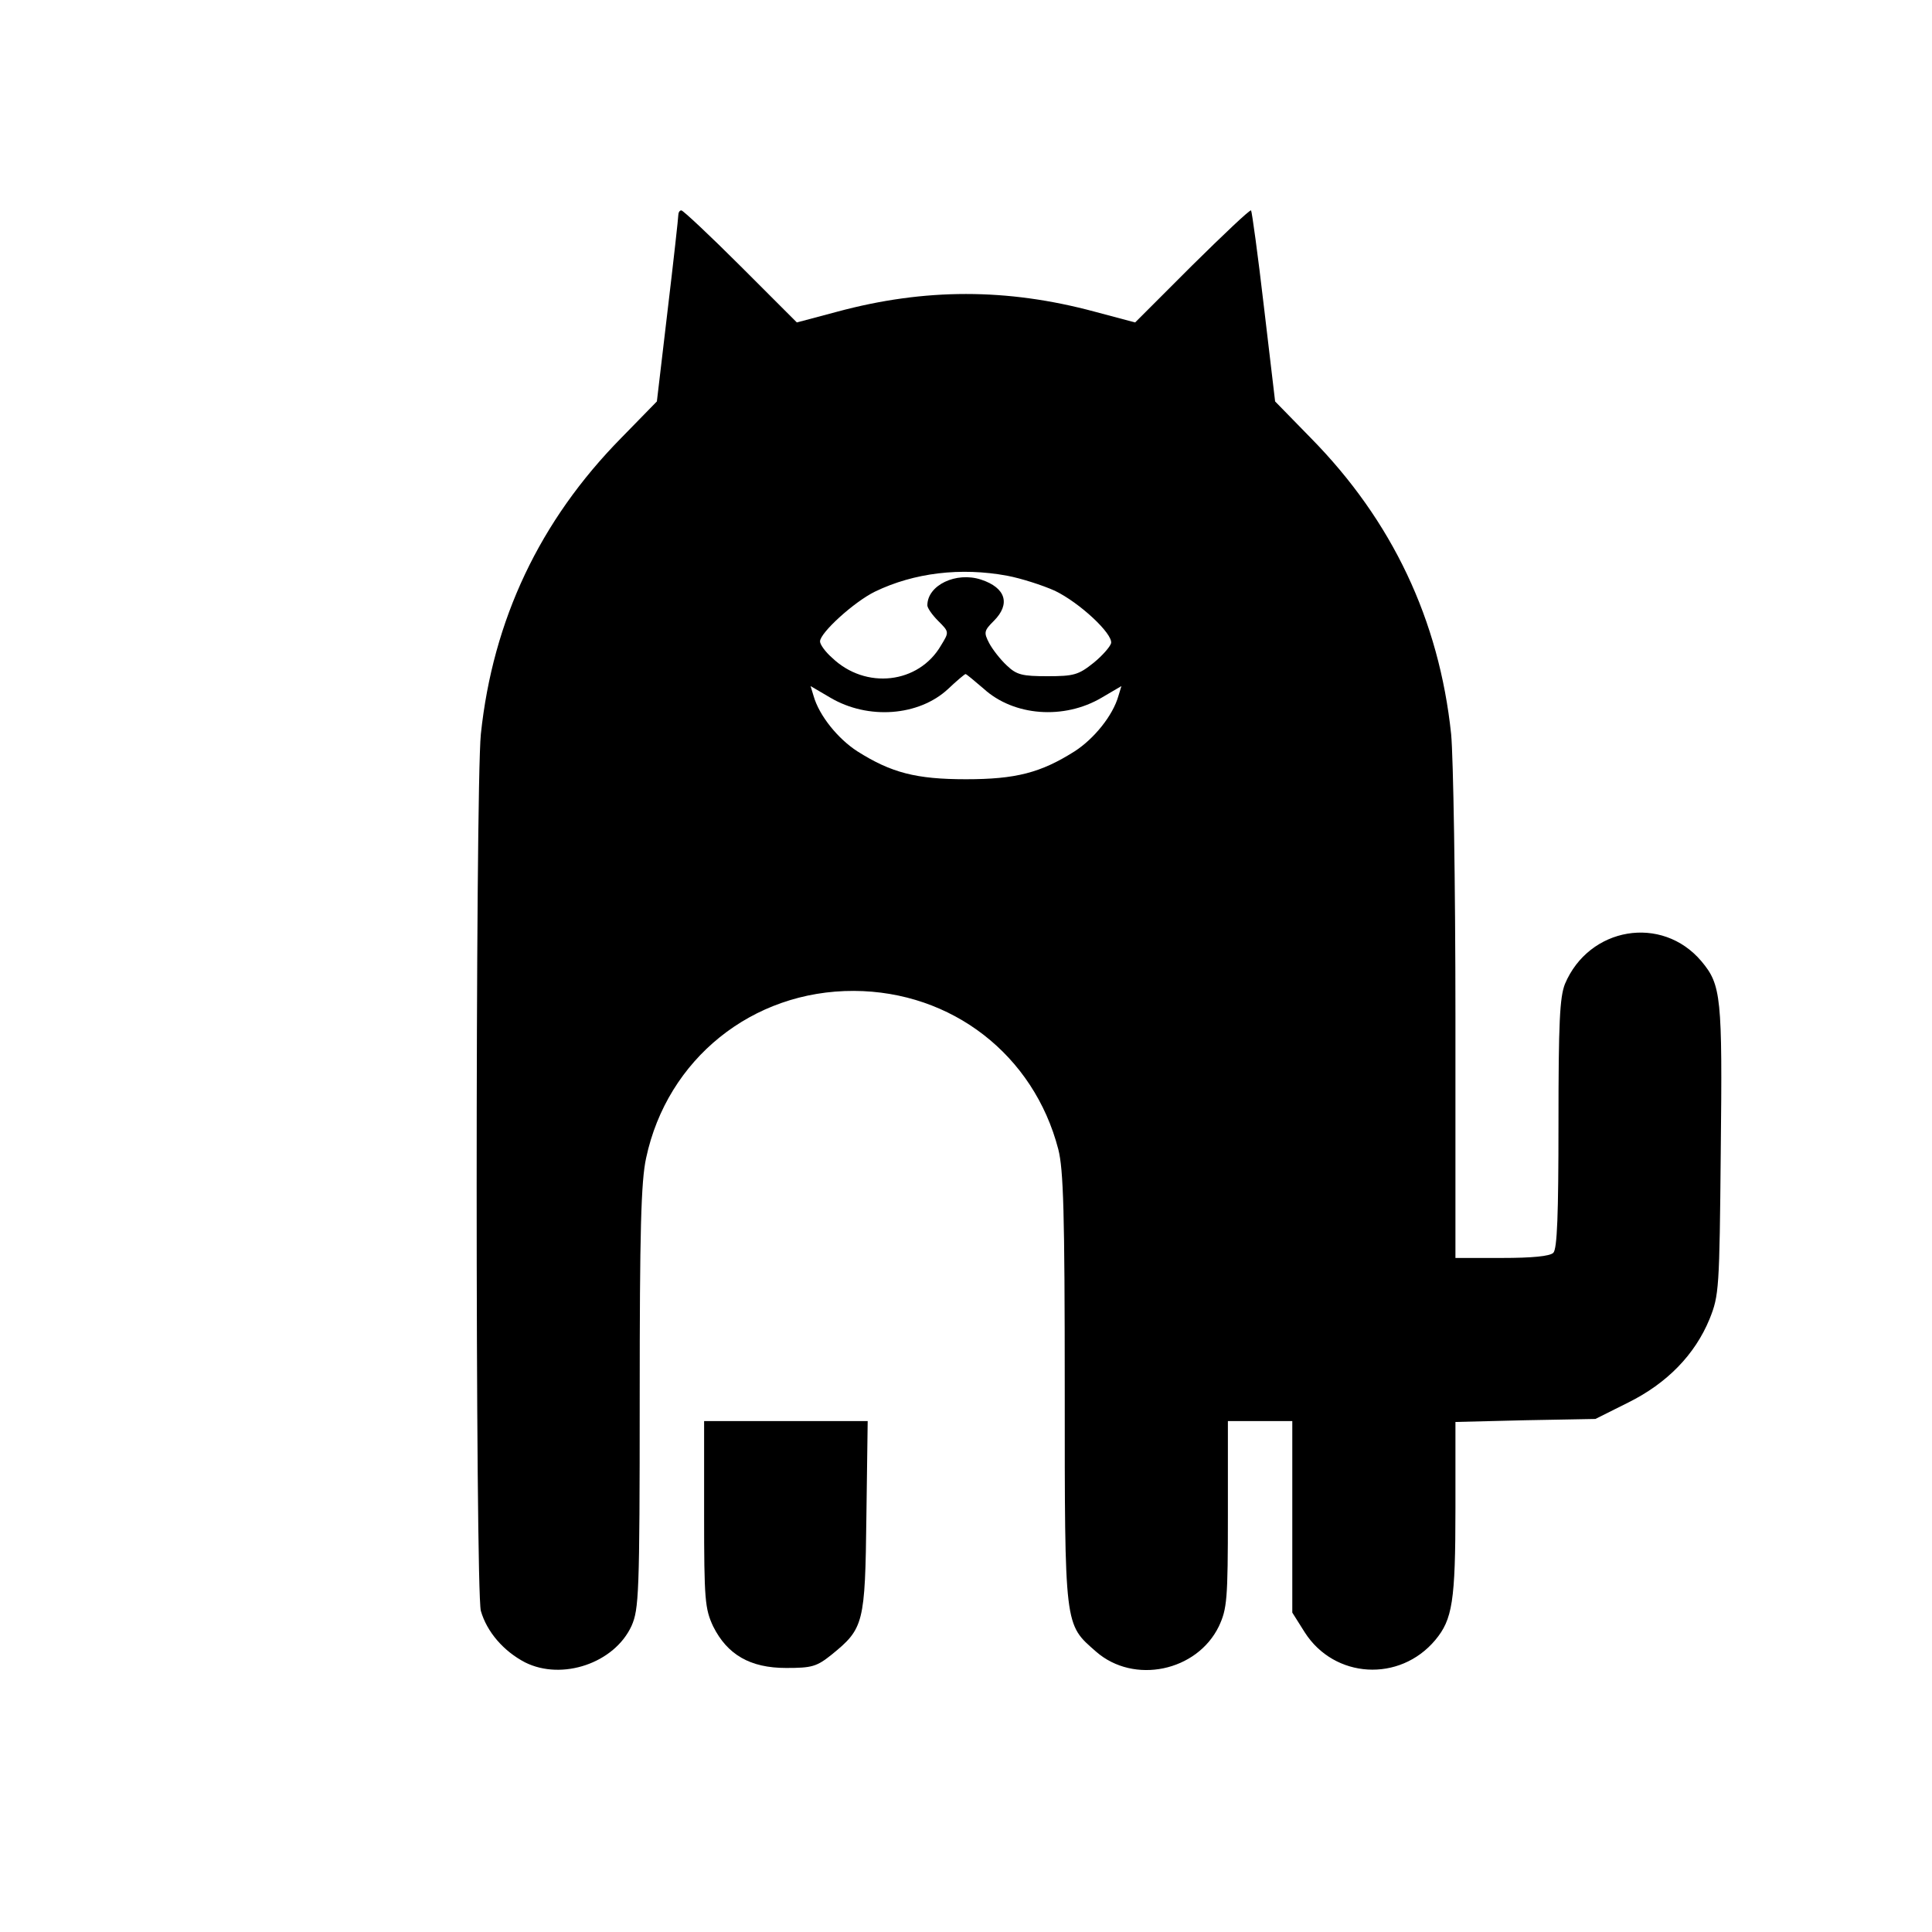 <?xml version="1.0" standalone="no"?>
<!DOCTYPE svg PUBLIC "-//W3C//DTD SVG 20010904//EN"
 "http://www.w3.org/TR/2001/REC-SVG-20010904/DTD/svg10.dtd">
<svg version="1.0" xmlns="http://www.w3.org/2000/svg"
 width="450pt" height="450pt" viewBox="0 0 450 450"
 preserveAspectRatio="xMidYMid meet">
<g transform="translate(0,450) scale(0.1,-0.1)"
fill="#000000" stroke="none">
<path d="M1580 4000 c0 -6 -11 -106 -25 -223 l-25 -212 -83 -85 c-190 -193
-299 -424 -327 -690 -13 -131 -13 -1993 0 -2042 14 -49 53 -94 103 -120 86
-43 208 -2 248 85 17 39 19 72 19 532 0 386 3 504 15 558 49 230 247 390 484
389 228 -1 419 -149 476 -369 12 -47 15 -147 15 -558 0 -560 -1 -547 73 -612
88 -77 235 -46 286 59 19 41 21 61 21 261 l0 217 75 0 75 0 0 -223 0 -223 29
-46 c69 -108 221 -117 304 -18 40 48 47 90 47 307 l0 201 163 4 163 3 76 38
c91 45 156 112 190 195 22 55 23 69 26 392 4 359 1 386 -45 441 -92 109 -262
80 -318 -53 -12 -31 -15 -88 -15 -326 0 -211 -3 -291 -12 -300 -8 -8 -49 -12
-120 -12 l-108 0 0 563 c0 309 -5 605 -10 657 -28 266 -137 497 -327 690 l-83
85 -26 220 c-14 121 -28 222 -30 225 -3 2 -64 -56 -137 -128 l-133 -133 -94
25 c-204 55 -396 55 -600 0 l-94 -25 -131 131 c-71 71 -134 130 -138 130 -4 0
-7 -5 -7 -10z m766 -841 c32 -6 82 -22 111 -35 58 -28 135 -100 131 -122 -2
-8 -20 -29 -41 -46 -35 -28 -46 -31 -107 -31 -59 0 -72 3 -95 25 -15 14 -33
37 -41 52 -13 25 -12 29 11 52 39 39 28 77 -30 96 -58 19 -125 -13 -125 -60 0
-6 11 -22 25 -36 26 -26 26 -26 7 -57 -52 -90 -176 -104 -254 -29 -16 14 -28
31 -28 38 0 20 79 92 128 116 91 44 200 57 308 37z m-55 -263 c70 -64 187 -73
275 -21 l46 27 -7 -23 c-13 -46 -57 -100 -102 -129 -79 -50 -137 -65 -253 -65
-116 0 -174 15 -253 65 -45 29 -89 83 -102 129 l-7 23 46 -27 c88 -52 206 -43
274 20 20 19 39 35 41 35 2 0 21 -16 42 -34z"/>
<path d="M1640 973 c0 -200 2 -220 21 -261 33 -66 86 -97 170 -97 60 0 71 3
106 31 75 61 78 72 81 322 l3 222 -190 0 -191 0 0 -217z"/>
</g>
</svg>

